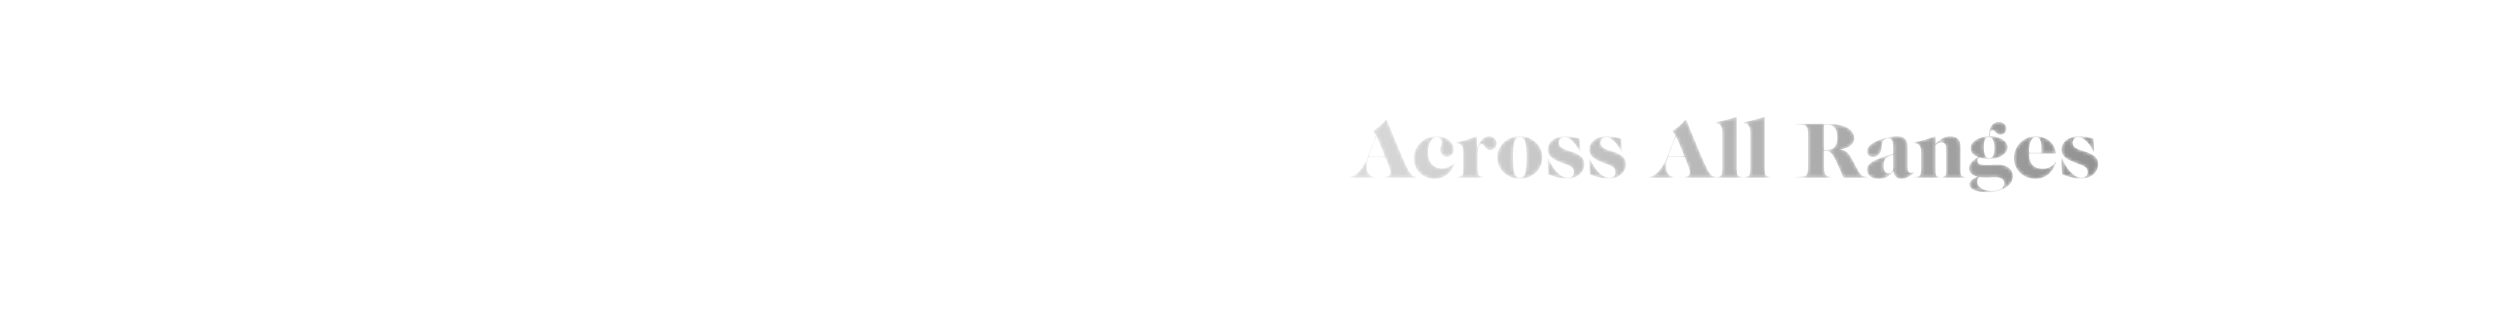 <svg height="90" viewBox="0 0 728 90" width="728" xmlns="http://www.w3.org/2000/svg" xmlns:xlink="http://www.w3.org/1999/xlink"><linearGradient id="a" x1=".178%" x2="100.177%" y1="50%" y2="50%"><stop offset="0" stop-color="#dbdada"/><stop offset="1" stop-color="#929191"/></linearGradient><mask id="b" fill="#fff"><path d="m120.878 0c-.65.236-1.594.516-2.835.838-1.243.322-2.383.593-3.427.813l.046.261c.395.014.713.074.95.176.236.101.433.269.591.506.191.252.318.547.381.883.062.338.095.861.095 1.567v9.691c0 .849-.041 1.456-.12 1.817-.077.362-.232.604-.46.729-.231.126-.614.206-1.151.239v.234h7.66v-.234c-.536-.033-.922-.113-1.15-.239-.231-.126-.383-.371-.462-.742-.081-.368-.119-.97-.119-1.805zm-8.136 0c-.65.236-1.594.516-2.834.838-1.243.322-2.386.593-3.428.813l.046.261c.397.014.713.074.95.176.237.101.435.269.591.506.191.252.318.547.38.883.065.338.095.861.095 1.567v9.691c0 .849-.04 1.456-.117 1.817-.081.362-.236.604-.463.729-.218.121-.58.2-1.083.234-.614-.041-1.094-.189-1.442-.445-.364-.267-.764-.81-1.199-1.629-.435-.816-1.096-2.253-1.981-4.315l-3.06-7.332c-.346-.832-.757-1.894-1.232-3.182-.648.8-1.346 1.519-2.087 2.155-.743.637-1.393 1.082-1.947 1.333.364.346.672.756.925 1.226l-2.394 6.296c-.411 1.132-.906 2.132-1.483 2.996-.579.863-1.191 1.547-1.838 2.05-.648.503-1.298.786-1.945.85v.234h7.33v-.234c-.743-.049-1.322-.332-1.733-.85-.411-.519-.615-1.212-.615-2.077 0-.454.046-.898.142-1.33.093-.432.244-.938.449-1.522h4.792l.523 1.225c.664 1.558.996 2.635.996 3.232 0 .424-.141.744-.416.954-.277.214-.699.335-1.268.368v.234h9.416 7.662v-.234c-.538-.033-.92-.113-1.15-.239-.229-.126-.383-.371-.463-.742-.077-.368-.117-.97-.117-1.805zm-17.697 5.612 2.443 5.848h-4.626zm-86.362-2.842c-.743.637-1.392 1.082-1.945 1.333.364.346.671.756.925 1.226l-2.396 6.296c-.411 1.132-.905 2.132-1.483 2.996-.577.863-1.189 1.547-1.839 2.05-.647.503-1.295.786-1.944.85v.234h7.33v-.234c-.743-.049-1.32-.332-1.732-.85-.41-.519-.617-1.212-.617-2.077 0-.454.047-.898.142-1.33.095-.432.245-.938.451-1.522h4.792l.522 1.225c.664 1.558.996 2.635.996 3.232 0 .424-.138.744-.414.954-.277.214-.702.335-1.27.368v.234h9.559v-.234c-.65-.033-1.154-.182-1.518-.45-.364-.267-.762-.81-1.199-1.629-.435-.816-1.094-2.253-1.978-4.315l-3.062-7.332c-.348-.832-.759-1.894-1.235-3.182-.647.8-1.343 1.519-2.086 2.155zm-.83 2.842 2.443 5.848h-4.624zm179.74-3.667c-.443.307-.783.739-1.02 1.297-.236.558-.356 1.215-.356 1.97v.448c-.664.031-1.21.091-1.637.176-.427.086-.862.233-1.305.437-.776.329-1.376.742-1.803 1.239-.429.494-.64 1.027-.64 1.591 0 .629.193 1.168.582 1.614.386.448.952.799 1.695 1.05-.949.505-1.645 1.022-2.087 1.556-.444.534-.664 1.116-.664 1.745 0 .599.22 1.1.664 1.508.443.41 1.083.707 1.921.898-.807.283-1.419.613-1.839.99-.419.377-.628.784-.628 1.226 0 .472.213.879.64 1.228.427.344 1.036.612 1.826.8.791.19 1.724.283 2.799.283 1.377 0 2.633-.204 3.772-.613 1.139-.41 2.035-.971 2.692-1.685.656-.715.985-1.506.985-2.371 0-.66-.187-1.25-.557-1.768-.373-.519-.889-.923-1.554-1.214-.664-.291-1.415-.435-2.252-.435-.27 0-.8.014-1.591.044-.712.049-1.251.072-1.613.072-.696 0-1.241-.039-1.637-.116-.395-.08-.683-.212-.867-.402-.18-.189-.27-.44-.27-.755 0-.189.038-.346.117-.472.079-.126.213-.267.403-.424.522.157 1.004.272 1.447.343.441.071.901.105 1.377.105.996 0 1.909-.154 2.739-.461.829-.307 1.487-.726 1.969-1.261.482-.534.723-1.116.723-1.745 0-.424-.127-.828-.38-1.215-.253-.384-.607-.717-1.067-1-.49-.285-1.02-.511-1.589-.685-.569-.173-1.099-.267-1.589-.283h-.522v-.211c0-.534.063-.923.19-1.157.127-.237.332-.354.617-.354.127 0 .25.039.367.116.12.082.297.245.536.497.25.253.485.434.699.542.213.11.454.165.723.165.3 0 .577-.083.83-.248.255-.165.455-.384.606-.659.149-.277.225-.578.225-.909 0-.363-.095-.692-.285-.989-.19-.3-.446-.536-.772-.709-.324-.173-.683-.259-1.079-.259-.585 0-1.101.152-1.542.459zm-2.514 9.267c-.253-.525-.38-1.347-.38-2.463 0-.959.119-1.663.356-2.111.237-.446.609-.673 1.115-.673.538 0 .938.269 1.197.805.263.533.392 1.342.392 2.427 0 1.006-.114 1.726-.343 2.157-.231.434-.606.651-1.128.651-.555 0-.958-.266-1.21-.792zm-.237 10.021c-.648-.228-1.154-.545-1.518-.954-.364-.409-.544-.872-.544-1.391 0-.189.038-.385.117-.588.079-.206.174-.379.285-.52.111-.141.213-.212.31-.212.346.047.667.082.96.107.293.022.596.035.912.035.142 0 .579-.016 1.305-.047l1.281-.047c.852 0 1.515.149 1.981.448.467.299.699.723.699 1.273 0 .439-.15.83-.451 1.168-.3.338-.723.601-1.27.789-.546.189-1.165.283-1.86.283-.824 0-1.559-.115-2.208-.343zm-55.119-19.205v.236c.522.033 2.491.093 2.744.19.253.093.459.252.615.47.128.173.218.357.274.553.055.196.096.487.12.874.022.384.035.954.035 1.709v7.663c0 .755-.013 1.325-.035 1.709-.024.387-.065.676-.12.874-.055.196-.145.38-.274.553-.157.22-.362.379-.615.472-.253.093-2.222.157-2.744.19v.234h10.666v-.234c-.522-.033-.905-.097-1.151-.19-.245-.093-.454-.252-.628-.472-.127-.173-.218-.362-.272-.566-.055-.204-.096-.495-.119-.872-.024-.377-.036-.943-.036-1.698v-3.773h.427c.522 0 .976.145 1.365.435.386.291.762.775 1.126 1.451.316.55.677 1.273 1.079 2.169.403.896.946 2.146 1.626 3.749h6.952v-.234c-.555-.049-.98-.135-1.283-.261-.299-.126-.579-.358-.83-.695-.253-.338-.585-.893-.998-1.663l-1.351-2.57c-.38-.692-.72-1.218-1.02-1.578-.3-.363-.633-.635-.996-.816-.364-.181-.838-.318-1.423-.41 1.313-.19 2.328-.571 3.049-1.146.718-.574 1.079-1.291 1.079-2.157 0-.613-.198-1.198-.593-1.757-.397-.556-.933-1.009-1.613-1.355-.775-.393-1.673-.673-2.692-.836-1.02-.165-2.399-.248-4.14-.248zm8.46.285h.664c.631 0 1.135.071 1.507.211.372.141.675.371.912.682.49.646.735 1.572.735 2.786 0 1.287-.248 2.223-.748 2.804-.498.582-1.298.872-2.407.872h-.664zm71.611 3.853c-.776.338-1.384.802-1.828 1.391-.441.589-.663 1.247-.663 1.971 0 .582.141 1.1.427 1.556.285.454.735.876 1.352 1.259.617.385 1.43.759 2.442 1.121l1.162.423c.553.208.993.407 1.319.604.321.195.555.42.699.671.142.253.213.549.213.898 0 .501-.16.912-.474 1.223-.318.316-.745.473-1.283.473-.663 0-1.341-.233-2.027-.696-.686-.464-1.349-1.119-1.981-1.968-.631-.849-1.194-1.839-1.683-2.973h-.237l.237 4.694c1.026.377 2.015.681 2.965.907.947.228 1.716.343 2.301.343 1.012 0 1.915-.185 2.714-.553.799-.369 1.425-.877 1.876-1.522.451-.643.677-1.375.677-2.193 0-.833-.286-1.536-.854-2.111-.571-.572-1.488-1.064-2.753-1.475l-1.613-.517c-1.485-.487-2.228-1.203-2.228-2.144 0-.285.074-.547.225-.791.15-.245.351-.437.604-.578.253-.141.53-.214.832-.214.489 0 1.011.185 1.566.555.553.369 1.079.876 1.577 1.522.5.645.912 1.368 1.245 2.168h.239l-.239-3.866c-.854-.236-1.611-.409-2.277-.52-.663-.108-1.305-.163-1.921-.163-.965 0-1.834.17-2.608.506zm-13.154.343c-.988.566-1.766 1.336-2.337 2.311-.569.975-.854 2.044-.854 3.207 0 1.116.274 2.139.819 3.065.546.927 1.297 1.655 2.253 2.182.957.527 2.019.789 3.19.789.917 0 1.765-.176 2.54-.53.773-.354 1.437-.861 1.993-1.522.331-.409.612-.817.841-1.226.229-.409.47-.951.724-1.627l-.215-.093c-.49.722-1.031 1.245-1.624 1.566-.595.322-1.308.484-2.146.484-1.314 0-2.298-.362-2.954-1.085-.656-.723-.993-1.824-1.009-3.301h7.852c-.077-.629-.193-1.144-.343-1.544-.15-.402-.368-.8-.653-1.192-.536-.739-1.229-1.311-2.075-1.721-.846-.407-1.758-.613-2.739-.613-1.186 0-2.274.283-3.262.849zm1.721.626c.348-.778.844-1.17 1.493-1.17.395 0 .707.124.938.368.228.242.408.634.535 1.166.062.33.106.712.13 1.144.024.434.035 1.033.035 1.805h-3.651c0-1.432.172-2.536.522-3.314zm-24.881-1.262c-.443.141-.889.374-1.339.696-.451.321-.954.766-1.507 1.331v-2.24c-1.202.424-2.284.773-3.25 1.049-.966.277-1.969.531-3.013.767l.047.236c.395.033.712.097.947.201.239.102.436.263.595.484.19.25.316.544.38.883.063.338.095.868.095 1.591v3.866c0 .849-.044 1.456-.131 1.817-.087.362-.253.604-.497.729-.245.126-.669.206-1.27.239v.234h7.211v-.234c-.348-.049-.596-.132-.748-.248-.149-.119-.251-.327-.307-.626-.055-.299-.076-.778-.06-1.438v-6.932c.618-.55 1.21-.825 1.779-.825.221 0 .427.055.618.167.188.108.331.252.425.423.111.204.182.476.213.813.032.338.047.971.047 1.901v4.455c.014.66-.003 1.14-.059 1.438-.057.299-.16.506-.31.626-.149.116-.4.2-.746.248v.234h6.735v-.234c-.457-.049-.781-.127-.969-.239-.191-.108-.318-.311-.381-.612-.063-.299-.087-.786-.071-1.462v-6.107c0-.629-.04-1.132-.119-1.511-.079-.374-.221-.69-.425-.942-.225-.314-.547-.558-.974-.729-.427-.174-.909-.261-1.447-.261-.538 0-1.028.071-1.471.212zm-17.422.283c-1.241.33-2.314.747-3.215 1.25-.729.393-1.268.806-1.626 1.239-.356.434-.531.899-.531 1.402 0 .487.153.885.46 1.19.31.307.708.461 1.199.461.68 0 1.246-.219 1.697-.66.449-.44.723-1.03.818-1.768.095-.756.163-1.234.202-1.438.038-.204.114-.409.225-.612.142-.3.359-.531.653-.698.291-.163.612-.247.96-.247.459 0 .814.189 1.067.567.127.187.213.483.261.883.047.401.071 1.001.071 1.805v1.226c-1.708.486-3.1.965-4.175 1.435-.887.363-1.578.706-2.075 1.028-.5.322-.854.66-1.067 1.012-.215.355-.321.767-.321 1.24 0 .501.141.949.427 1.342.285.393.68.7 1.186.92.506.219 1.091.33 1.755.33.933 0 1.735-.176 2.407-.53.674-.354 1.295-.924 1.863-1.71.158.77.43 1.335.818 1.699.389.36.916.541 1.578.541.584 0 1.181-.146 1.792-.437.607-.289 1.324-.772 2.146-1.449l-.142-.165c-.221.126-.4.209-.533.248-.136.039-.274.058-.416.058-.204 0-.386-.044-.544-.129-.16-.086-.27-.209-.335-.366-.062-.14-.104-.31-.13-.508-.022-.196-.035-.522-.035-.978v-5.423c0-.676-.066-1.21-.202-1.603-.134-.393-.375-.723-.723-.99-.267-.236-.577-.406-.925-.506-.348-.104-.759-.154-1.233-.154-.996 0-2.116.163-3.356.495zm-.202 9.738c-.237-.379-.356-.92-.356-1.627 0-.613.084-1.111.25-1.497.166-.385.449-.711.854-.979.403-.267.968-.52 1.695-.755v3.656c0 .549-.127.981-.381 1.295-.251.314-.599.473-1.041.473-.444 0-.783-.19-1.022-.567zm-83.576-9.727c-.775.338-1.384.802-1.826 1.391-.443.589-.663 1.247-.663 1.971 0 .582.141 1.1.427 1.556.283.454.734.876 1.352 1.259.614.385 1.43.759 2.442 1.121l1.162.423c.553.208.993.407 1.317.604.323.195.557.42.699.671.144.253.213.549.213.898 0 .501-.158.912-.474 1.223-.316.316-.743.473-1.281.473-.664 0-1.341-.233-2.027-.696-.688-.464-1.349-1.119-1.981-1.968-.633-.849-1.194-1.839-1.684-2.973h-.236l.236 4.694c1.028.377 2.016.681 2.965.907.949.228 1.716.343 2.301.343 1.012 0 1.917-.185 2.715-.553.799-.369 1.423-.877 1.874-1.522.452-.643.677-1.375.677-2.193 0-.833-.285-1.536-.854-2.111-.569-.572-1.487-1.064-2.752-1.475l-1.613-.517c-1.487-.487-2.231-1.203-2.231-2.144 0-.285.076-.547.226-.791.152-.245.353-.437.606-.578.253-.141.53-.214.83-.214.489 0 1.012.185 1.566.555.553.369 1.08.876 1.578 1.522.498.645.912 1.368 1.245 2.168h.237l-.237-3.866c-.854-.236-1.613-.409-2.277-.52-.664-.108-1.305-.163-1.921-.163-.965 0-1.834.17-2.609.506zm-12.098 0c-.775.338-1.384.802-1.826 1.391-.443.589-.663 1.247-.663 1.971 0 .582.141 1.1.427 1.556.283.454.734.876 1.352 1.259.615.385 1.43.759 2.442 1.121l1.162.423c.553.208.993.407 1.317.604.324.195.557.42.699.671.144.253.215.549.215.898 0 .501-.16.912-.476 1.223-.316.316-.743.473-1.281.473-.664 0-1.339-.233-2.029-.696-.686-.464-1.347-1.119-1.978-1.968-.634-.849-1.196-1.839-1.686-2.973h-.236l.236 4.694c1.028.377 2.016.681 2.967.907.947.228 1.714.343 2.299.343 1.012 0 1.917-.185 2.715-.553.799-.369 1.423-.877 1.876-1.522.451-.643.675-1.375.675-2.193 0-.833-.285-1.536-.854-2.111-.569-.572-1.488-1.064-2.752-1.475l-1.613-.517c-1.487-.487-2.23-1.203-2.23-2.144 0-.285.074-.547.226-.791.15-.245.351-.437.604-.578.253-.141.53-.214.832-.214.489 0 1.011.185 1.564.555.553.369 1.08.876 1.578 1.522.498.645.914 1.368 1.245 2.168h.237l-.237-3.866c-.854-.236-1.613-.409-2.277-.52-.664-.108-1.305-.163-1.921-.163-.965 0-1.834.17-2.609.506zm-13.935.319c-1.006.55-1.795 1.297-2.372 2.24-.579.943-.867 1.989-.867 3.136 0 1.148.288 2.193.867 3.136.577.943 1.366 1.69 2.372 2.242 1.003.549 2.106.824 3.308.824 1.202 0 2.304-.272 3.31-.814 1.004-.542 1.798-1.28 2.383-2.215.585-.935.878-1.962.878-3.078 0-.99-.177-1.872-.535-2.639-.356-.772-.898-1.464-1.624-2.077-.648-.534-1.332-.932-2.053-1.192-.72-.259-1.505-.388-2.359-.388-1.202 0-2.306.275-3.308.825zm2.053 10.564c-.476-.659-.713-2.389-.713-5.188 0-1.163.047-2.177.142-3.042.095-.865.221-1.47.38-1.816.316-.692.799-1.039 1.447-1.039.539 0 .965.23 1.281.685.474.693.712 2.444.712 5.257 0 1.132-.046 2.136-.142 3.009-.095.871-.221 1.475-.38 1.803-.318.69-.799 1.038-1.447 1.038-.538 0-.965-.234-1.279-.707zm-9.632-10.529c-.569.575-1.091 1.492-1.566 2.748v-3.608c-1.344.487-2.372.838-3.084 1.049-.712.214-1.708.468-2.989.767l.049.236c.394.033.71.097.947.201.237.102.435.263.593.484.19.25.316.544.38.883.063.338.095.868.095 1.591v3.866c0 .849-.044 1.456-.131 1.817-.087.362-.253.604-.498.729-.245.126-.667.206-1.268.239v.234h7.994v-.234c-.601-.033-1.023-.113-1.268-.239-.247-.126-.411-.368-.498-.729-.087-.362-.131-.968-.131-1.817v-2.946c0-.723.013-1.281.035-1.674.025-.393.063-.707.119-.943.055-.236.147-.465.274-.684.19-.33.433-.495.735-.495.127 0 .25.036.368.107.119.069.24.192.367.366.19.267.329.451.414.552.087.102.179.193.274.27.142.127.312.225.511.296.198.072.399.107.604.107.334 0 .64-.086.925-.261.285-.171.506-.407.664-.706.158-.299.237-.637.237-1.014 0-.377-.095-.723-.283-1.039-.191-.311-.452-.561-.783-.742-.334-.179-.697-.27-1.093-.27-.757 0-1.423.288-1.993.86zm-16.665-.011c-1.018.566-1.822 1.336-2.407 2.311-.585.975-.878 2.051-.878 3.229 0 1.149.261 2.179.783 3.089.522.913 1.238 1.629 2.146 2.146.909.52 1.942.78 3.096.78 1.328 0 2.488-.369 3.474-1.108.99-.739 1.823-1.863 2.503-3.372l-.285-.141c-.553.55-1.115.956-1.684 1.215-.569.259-1.194.388-1.874.388-.807 0-1.518-.192-2.135-.577-.617-.385-1.091-.932-1.423-1.641-.332-.707-.498-1.523-.498-2.449 0-.819.115-1.561.345-2.231.228-.668.538-1.196.924-1.591.387-.393.819-.591 1.294-.591.411 0 .756.137 1.031.402.277.267.416.605.416 1.014 0 .14-.016.292-.049.448-.03.157-.077.346-.141.567-.095.283-.158.509-.19.682-.032.173-.047.346-.047.519 0 .393.087.744.261 1.049.174.308.411.552.712.733.3.179.64.27 1.02.27.362 0 .696-.091.996-.27.3-.181.535-.434.701-.756.164-.322.247-.679.247-1.072 0-.707-.22-1.358-.663-1.959-.443-.596-1.045-1.067-1.803-1.413-.759-.344-1.597-.519-2.514-.519-1.218 0-2.337.283-3.357.849z" fill="#fff" fill-rule="evenodd"/></mask><path d="m120.878 0c-.65.236-1.594.516-2.835.838-1.243.322-2.383.593-3.427.813l.046.261c.395.014.713.074.95.176.236.101.433.269.591.506.191.252.318.547.381.883.062.338.095.861.095 1.567v9.691c0 .849-.041 1.456-.12 1.817-.077.362-.232.604-.46.729-.231.126-.614.206-1.151.239v.234h7.66v-.234c-.536-.033-.922-.113-1.15-.239-.231-.126-.383-.371-.462-.742-.081-.368-.119-.97-.119-1.805zm-8.136 0c-.65.236-1.594.516-2.834.838-1.243.322-2.386.593-3.428.813l.046.261c.397.014.713.074.95.176.237.101.435.269.591.506.191.252.318.547.38.883.065.338.095.861.095 1.567v9.691c0 .849-.04 1.456-.117 1.817-.081.362-.236.604-.463.729-.218.121-.58.2-1.083.234-.614-.041-1.094-.189-1.442-.445-.364-.267-.764-.81-1.199-1.629-.435-.816-1.096-2.253-1.981-4.315l-3.06-7.332c-.346-.832-.757-1.894-1.232-3.182-.648.8-1.346 1.519-2.087 2.155-.743.637-1.393 1.082-1.947 1.333.364.346.672.756.925 1.226l-2.394 6.296c-.411 1.132-.906 2.132-1.483 2.996-.579.863-1.191 1.547-1.838 2.05-.648.503-1.298.786-1.945.85v.234h7.33v-.234c-.743-.049-1.322-.332-1.733-.85-.411-.519-.615-1.212-.615-2.077 0-.454.046-.898.142-1.33.093-.432.244-.938.449-1.522h4.792l.523 1.225c.664 1.558.996 2.635.996 3.232 0 .424-.141.744-.416.954-.277.214-.699.335-1.268.368v.234h9.416 7.662v-.234c-.538-.033-.92-.113-1.15-.239-.229-.126-.383-.371-.463-.742-.077-.368-.117-.97-.117-1.805zm-17.697 5.612 2.443 5.848h-4.626zm-86.362-2.842c-.743.637-1.392 1.082-1.945 1.333.364.346.671.756.925 1.226l-2.396 6.296c-.411 1.132-.905 2.132-1.483 2.996-.577.863-1.189 1.547-1.839 2.05-.647.503-1.295.786-1.944.85v.234h7.33v-.234c-.743-.049-1.32-.332-1.732-.85-.41-.519-.617-1.212-.617-2.077 0-.454.047-.898.142-1.33.095-.432.245-.938.451-1.522h4.792l.522 1.225c.664 1.558.996 2.635.996 3.232 0 .424-.138.744-.414.954-.277.214-.702.335-1.27.368v.234h9.559v-.234c-.65-.033-1.154-.182-1.518-.45-.364-.267-.762-.81-1.199-1.629-.435-.816-1.094-2.253-1.978-4.315l-3.062-7.332c-.348-.832-.759-1.894-1.235-3.182-.647.8-1.343 1.519-2.086 2.155zm-.83 2.842 2.443 5.848h-4.624zm179.74-3.667c-.443.307-.783.739-1.02 1.297-.236.558-.356 1.215-.356 1.97v.448c-.664.031-1.21.091-1.637.176-.427.086-.862.233-1.305.437-.776.329-1.376.742-1.803 1.239-.429.494-.64 1.027-.64 1.591 0 .629.193 1.168.582 1.614.386.448.952.799 1.695 1.05-.949.505-1.645 1.022-2.087 1.556-.444.534-.664 1.116-.664 1.745 0 .599.22 1.1.664 1.508.443.41 1.083.707 1.921.898-.807.283-1.419.613-1.839.99-.419.377-.628.784-.628 1.226 0 .472.213.879.64 1.228.427.344 1.036.612 1.826.8.791.19 1.724.283 2.799.283 1.377 0 2.633-.204 3.772-.613 1.139-.41 2.035-.971 2.692-1.685.656-.715.985-1.506.985-2.371 0-.66-.187-1.25-.557-1.768-.373-.519-.889-.923-1.554-1.214-.664-.291-1.415-.435-2.252-.435-.27 0-.8.014-1.591.044-.712.049-1.251.072-1.613.072-.696 0-1.241-.039-1.637-.116-.395-.08-.683-.212-.867-.402-.18-.189-.27-.44-.27-.755 0-.189.038-.346.117-.472.079-.126.213-.267.403-.424.522.157 1.004.272 1.447.343.441.071.901.105 1.377.105.996 0 1.909-.154 2.739-.461.829-.307 1.487-.726 1.969-1.261.482-.534.723-1.116.723-1.745 0-.424-.127-.828-.38-1.215-.253-.384-.607-.717-1.067-1-.49-.285-1.02-.511-1.589-.685-.569-.173-1.099-.267-1.589-.283h-.522v-.211c0-.534.063-.923.19-1.157.127-.237.332-.354.617-.354.127 0 .25.039.367.116.12.082.297.245.536.497.25.253.485.434.699.542.213.11.454.165.723.165.3 0 .577-.083.83-.248.255-.165.455-.384.606-.659.149-.277.225-.578.225-.909 0-.363-.095-.692-.285-.989-.19-.3-.446-.536-.772-.709-.324-.173-.683-.259-1.079-.259-.585 0-1.101.152-1.542.459zm-2.514 9.267c-.253-.525-.38-1.347-.38-2.463 0-.959.119-1.663.356-2.111.237-.446.609-.673 1.115-.673.538 0 .938.269 1.197.805.263.533.392 1.342.392 2.427 0 1.006-.114 1.726-.343 2.157-.231.434-.606.651-1.128.651-.555 0-.958-.266-1.21-.792zm-.237 10.021c-.648-.228-1.154-.545-1.518-.954-.364-.409-.544-.872-.544-1.391 0-.189.038-.385.117-.588.079-.206.174-.379.285-.52.111-.141.213-.212.31-.212.346.047.667.082.96.107.293.022.596.035.912.035.142 0 .579-.016 1.305-.047l1.281-.047c.852 0 1.515.149 1.981.448.467.299.699.723.699 1.273 0 .439-.15.83-.451 1.168-.3.338-.723.601-1.27.789-.546.189-1.165.283-1.86.283-.824 0-1.559-.115-2.208-.343zm-55.119-19.205v.236c.522.033 2.491.093 2.744.19.253.093.459.252.615.47.128.173.218.357.274.553.055.196.096.487.12.874.022.384.035.954.035 1.709v7.663c0 .755-.013 1.325-.035 1.709-.024.387-.065.676-.12.874-.055.196-.145.38-.274.553-.157.22-.362.379-.615.472-.253.093-2.222.157-2.744.19v.234h10.666v-.234c-.522-.033-.905-.097-1.151-.19-.245-.093-.454-.252-.628-.472-.127-.173-.218-.362-.272-.566-.055-.204-.096-.495-.119-.872-.024-.377-.036-.943-.036-1.698v-3.773h.427c.522 0 .976.145 1.365.435.386.291.762.775 1.126 1.451.316.55.677 1.273 1.079 2.169.403.896.946 2.146 1.626 3.749h6.952v-.234c-.555-.049-.98-.135-1.283-.261-.299-.126-.579-.358-.83-.695-.253-.338-.585-.893-.998-1.663l-1.351-2.57c-.38-.692-.72-1.218-1.02-1.578-.3-.363-.633-.635-.996-.816-.364-.181-.838-.318-1.423-.41 1.313-.19 2.328-.571 3.049-1.146.718-.574 1.079-1.291 1.079-2.157 0-.613-.198-1.198-.593-1.757-.397-.556-.933-1.009-1.613-1.355-.775-.393-1.673-.673-2.692-.836-1.02-.165-2.399-.248-4.14-.248zm8.46.285h.664c.631 0 1.135.071 1.507.211.372.141.675.371.912.682.49.646.735 1.572.735 2.786 0 1.287-.248 2.223-.748 2.804-.498.582-1.298.872-2.407.872h-.664zm71.611 3.853c-.776.338-1.384.802-1.828 1.391-.441.589-.663 1.247-.663 1.971 0 .582.141 1.1.427 1.556.285.454.735.876 1.352 1.259.617.385 1.43.759 2.442 1.121l1.162.423c.553.208.993.407 1.319.604.321.195.555.42.699.671.142.253.213.549.213.898 0 .501-.16.912-.474 1.223-.318.316-.745.473-1.283.473-.663 0-1.341-.233-2.027-.696-.686-.464-1.349-1.119-1.981-1.968-.631-.849-1.194-1.839-1.683-2.973h-.237l.237 4.694c1.026.377 2.015.681 2.965.907.947.228 1.716.343 2.301.343 1.012 0 1.915-.185 2.714-.553.799-.369 1.425-.877 1.876-1.522.451-.643.677-1.375.677-2.193 0-.833-.286-1.536-.854-2.111-.571-.572-1.488-1.064-2.753-1.475l-1.613-.517c-1.485-.487-2.228-1.203-2.228-2.144 0-.285.074-.547.225-.791.15-.245.351-.437.604-.578.253-.141.53-.214.832-.214.489 0 1.011.185 1.566.555.553.369 1.079.876 1.577 1.522.5.645.912 1.368 1.245 2.168h.239l-.239-3.866c-.854-.236-1.611-.409-2.277-.52-.663-.108-1.305-.163-1.921-.163-.965 0-1.834.17-2.608.506zm-13.154.343c-.988.566-1.766 1.336-2.337 2.311-.569.975-.854 2.044-.854 3.207 0 1.116.274 2.139.819 3.065.546.927 1.297 1.655 2.253 2.182.957.527 2.019.789 3.19.789.917 0 1.765-.176 2.54-.53.773-.354 1.437-.861 1.993-1.522.331-.409.612-.817.841-1.226.229-.409.47-.951.724-1.627l-.215-.093c-.49.722-1.031 1.245-1.624 1.566-.595.322-1.308.484-2.146.484-1.314 0-2.298-.362-2.954-1.085-.656-.723-.993-1.824-1.009-3.301h7.852c-.077-.629-.193-1.144-.343-1.544-.15-.402-.368-.8-.653-1.192-.536-.739-1.229-1.311-2.075-1.721-.846-.407-1.758-.613-2.739-.613-1.186 0-2.274.283-3.262.849zm1.721.626c.348-.778.844-1.17 1.493-1.17.395 0 .707.124.938.368.228.242.408.634.535 1.166.062.33.106.712.13 1.144.024.434.035 1.033.035 1.805h-3.651c0-1.432.172-2.536.522-3.314zm-24.881-1.262c-.443.141-.889.374-1.339.696-.451.321-.954.766-1.507 1.331v-2.24c-1.202.424-2.284.773-3.25 1.049-.966.277-1.969.531-3.013.767l.047.236c.395.033.712.097.947.201.239.102.436.263.595.484.19.25.316.544.38.883.063.338.095.868.095 1.591v3.866c0 .849-.044 1.456-.131 1.817-.087.362-.253.604-.497.729-.245.126-.669.206-1.27.239v.234h7.211v-.234c-.348-.049-.596-.132-.748-.248-.149-.119-.251-.327-.307-.626-.055-.299-.076-.778-.06-1.438v-6.932c.618-.55 1.21-.825 1.779-.825.221 0 .427.055.618.167.188.108.331.252.425.423.111.204.182.476.213.813.032.338.047.971.047 1.901v4.455c.014.66-.003 1.14-.059 1.438-.057.299-.16.506-.31.626-.149.116-.4.2-.746.248v.234h6.735v-.234c-.457-.049-.781-.127-.969-.239-.191-.108-.318-.311-.381-.612-.063-.299-.087-.786-.071-1.462v-6.107c0-.629-.04-1.132-.119-1.511-.079-.374-.221-.69-.425-.942-.225-.314-.547-.558-.974-.729-.427-.174-.909-.261-1.447-.261-.538 0-1.028.071-1.471.212zm-17.422.283c-1.241.33-2.314.747-3.215 1.25-.729.393-1.268.806-1.626 1.239-.356.434-.531.899-.531 1.402 0 .487.153.885.46 1.19.31.307.708.461 1.199.461.68 0 1.246-.219 1.697-.66.449-.44.723-1.03.818-1.768.095-.756.163-1.234.202-1.438.038-.204.114-.409.225-.612.142-.3.359-.531.653-.698.291-.163.612-.247.96-.247.459 0 .814.189 1.067.567.127.187.213.483.261.883.047.401.071 1.001.071 1.805v1.226c-1.708.486-3.1.965-4.175 1.435-.887.363-1.578.706-2.075 1.028-.5.322-.854.66-1.067 1.012-.215.355-.321.767-.321 1.24 0 .501.141.949.427 1.342.285.393.68.7 1.186.92.506.219 1.091.33 1.755.33.933 0 1.735-.176 2.407-.53.674-.354 1.295-.924 1.863-1.71.158.77.43 1.335.818 1.699.389.36.916.541 1.578.541.584 0 1.181-.146 1.792-.437.607-.289 1.324-.772 2.146-1.449l-.142-.165c-.221.126-.4.209-.533.248-.136.039-.274.058-.416.058-.204 0-.386-.044-.544-.129-.16-.086-.27-.209-.335-.366-.062-.14-.104-.31-.13-.508-.022-.196-.035-.522-.035-.978v-5.423c0-.676-.066-1.21-.202-1.603-.134-.393-.375-.723-.723-.99-.267-.236-.577-.406-.925-.506-.348-.104-.759-.154-1.233-.154-.996 0-2.116.163-3.356.495zm-.202 9.738c-.237-.379-.356-.92-.356-1.627 0-.613.084-1.111.25-1.497.166-.385.449-.711.854-.979.403-.267.968-.52 1.695-.755v3.656c0 .549-.127.981-.381 1.295-.251.314-.599.473-1.041.473-.444 0-.783-.19-1.022-.567zm-83.576-9.727c-.775.338-1.384.802-1.826 1.391-.443.589-.663 1.247-.663 1.971 0 .582.141 1.1.427 1.556.283.454.734.876 1.352 1.259.614.385 1.43.759 2.442 1.121l1.162.423c.553.208.993.407 1.317.604.323.195.557.42.699.671.144.253.213.549.213.898 0 .501-.158.912-.474 1.223-.316.316-.743.473-1.281.473-.664 0-1.341-.233-2.027-.696-.688-.464-1.349-1.119-1.981-1.968-.633-.849-1.194-1.839-1.684-2.973h-.236l.236 4.694c1.028.377 2.016.681 2.965.907.949.228 1.716.343 2.301.343 1.012 0 1.917-.185 2.715-.553.799-.369 1.423-.877 1.874-1.522.452-.643.677-1.375.677-2.193 0-.833-.285-1.536-.854-2.111-.569-.572-1.487-1.064-2.752-1.475l-1.613-.517c-1.487-.487-2.231-1.203-2.231-2.144 0-.285.076-.547.226-.791.152-.245.353-.437.606-.578.253-.141.53-.214.83-.214.489 0 1.012.185 1.566.555.553.369 1.08.876 1.578 1.522.498.645.912 1.368 1.245 2.168h.237l-.237-3.866c-.854-.236-1.613-.409-2.277-.52-.664-.108-1.305-.163-1.921-.163-.965 0-1.834.17-2.609.506zm-12.098 0c-.775.338-1.384.802-1.826 1.391-.443.589-.663 1.247-.663 1.971 0 .582.141 1.1.427 1.556.283.454.734.876 1.352 1.259.615.385 1.43.759 2.442 1.121l1.162.423c.553.208.993.407 1.317.604.324.195.557.42.699.671.144.253.215.549.215.898 0 .501-.16.912-.476 1.223-.316.316-.743.473-1.281.473-.664 0-1.339-.233-2.029-.696-.686-.464-1.347-1.119-1.978-1.968-.634-.849-1.196-1.839-1.686-2.973h-.236l.236 4.694c1.028.377 2.016.681 2.967.907.947.228 1.714.343 2.299.343 1.012 0 1.917-.185 2.715-.553.799-.369 1.423-.877 1.876-1.522.451-.643.675-1.375.675-2.193 0-.833-.285-1.536-.854-2.111-.569-.572-1.488-1.064-2.752-1.475l-1.613-.517c-1.487-.487-2.23-1.203-2.23-2.144 0-.285.074-.547.226-.791.15-.245.351-.437.604-.578.253-.141.53-.214.832-.214.489 0 1.011.185 1.564.555.553.369 1.08.876 1.578 1.522.498.645.914 1.368 1.245 2.168h.237l-.237-3.866c-.854-.236-1.613-.409-2.277-.52-.664-.108-1.305-.163-1.921-.163-.965 0-1.834.17-2.609.506zm-13.935.319c-1.006.55-1.795 1.297-2.372 2.24-.579.943-.867 1.989-.867 3.136 0 1.148.288 2.193.867 3.136.577.943 1.366 1.69 2.372 2.242 1.003.549 2.106.824 3.308.824 1.202 0 2.304-.272 3.31-.814 1.004-.542 1.798-1.28 2.383-2.215.585-.935.878-1.962.878-3.078 0-.99-.177-1.872-.535-2.639-.356-.772-.898-1.464-1.624-2.077-.648-.534-1.332-.932-2.053-1.192-.72-.259-1.505-.388-2.359-.388-1.202 0-2.306.275-3.308.825zm2.053 10.564c-.476-.659-.713-2.389-.713-5.188 0-1.163.047-2.177.142-3.042.095-.865.221-1.47.38-1.816.316-.692.799-1.039 1.447-1.039.539 0 .965.23 1.281.685.474.693.712 2.444.712 5.257 0 1.132-.046 2.136-.142 3.009-.095.871-.221 1.475-.38 1.803-.318.69-.799 1.038-1.447 1.038-.538 0-.965-.234-1.279-.707zm-9.632-10.529c-.569.575-1.091 1.492-1.566 2.748v-3.608c-1.344.487-2.372.838-3.084 1.049-.712.214-1.708.468-2.989.767l.049.236c.394.033.71.097.947.201.237.102.435.263.593.484.19.25.316.544.38.883.063.338.095.868.095 1.591v3.866c0 .849-.044 1.456-.131 1.817-.087.362-.253.604-.498.729-.245.126-.667.206-1.268.239v.234h7.994v-.234c-.601-.033-1.023-.113-1.268-.239-.247-.126-.411-.368-.498-.729-.087-.362-.131-.968-.131-1.817v-2.946c0-.723.013-1.281.035-1.674.025-.393.063-.707.119-.943.055-.236.147-.465.274-.684.19-.33.433-.495.735-.495.127 0 .25.036.368.107.119.069.24.192.367.366.19.267.329.451.414.552.087.102.179.193.274.27.142.127.312.225.511.296.198.072.399.107.604.107.334 0 .64-.086.925-.261.285-.171.506-.407.664-.706.158-.299.237-.637.237-1.014 0-.377-.095-.723-.283-1.039-.191-.311-.452-.561-.783-.742-.334-.179-.697-.27-1.093-.27-.757 0-1.423.288-1.993.86zm-16.665-.011c-1.018.566-1.822 1.336-2.407 2.311-.585.975-.878 2.051-.878 3.229 0 1.149.261 2.179.783 3.089.522.913 1.238 1.629 2.146 2.146.909.52 1.942.78 3.096.78 1.328 0 2.488-.369 3.474-1.108.99-.739 1.823-1.863 2.503-3.372l-.285-.141c-.553.55-1.115.956-1.684 1.215-.569.259-1.194.388-1.874.388-.807 0-1.518-.192-2.135-.577-.617-.385-1.091-.932-1.423-1.641-.332-.707-.498-1.523-.498-2.449 0-.819.115-1.561.345-2.231.228-.668.538-1.196.924-1.591.387-.393.819-.591 1.294-.591.411 0 .756.137 1.031.402.277.267.416.605.416 1.014 0 .14-.016.292-.049.448-.03.157-.077.346-.141.567-.095.283-.158.509-.19.682-.032.173-.047.346-.047.519 0 .393.087.744.261 1.049.174.308.411.552.712.733.3.179.64.27 1.02.27.362 0 .696-.091.996-.27.3-.181.535-.434.701-.756.164-.322.247-.679.247-1.072 0-.707-.22-1.358-.663-1.959-.443-.596-1.045-1.067-1.803-1.413-.759-.344-1.597-.519-2.514-.519-1.218 0-2.337.283-3.357.849z" fill="url(#a)" fill-rule="evenodd" mask="url(#b)" transform="translate(393 34)"/></svg>